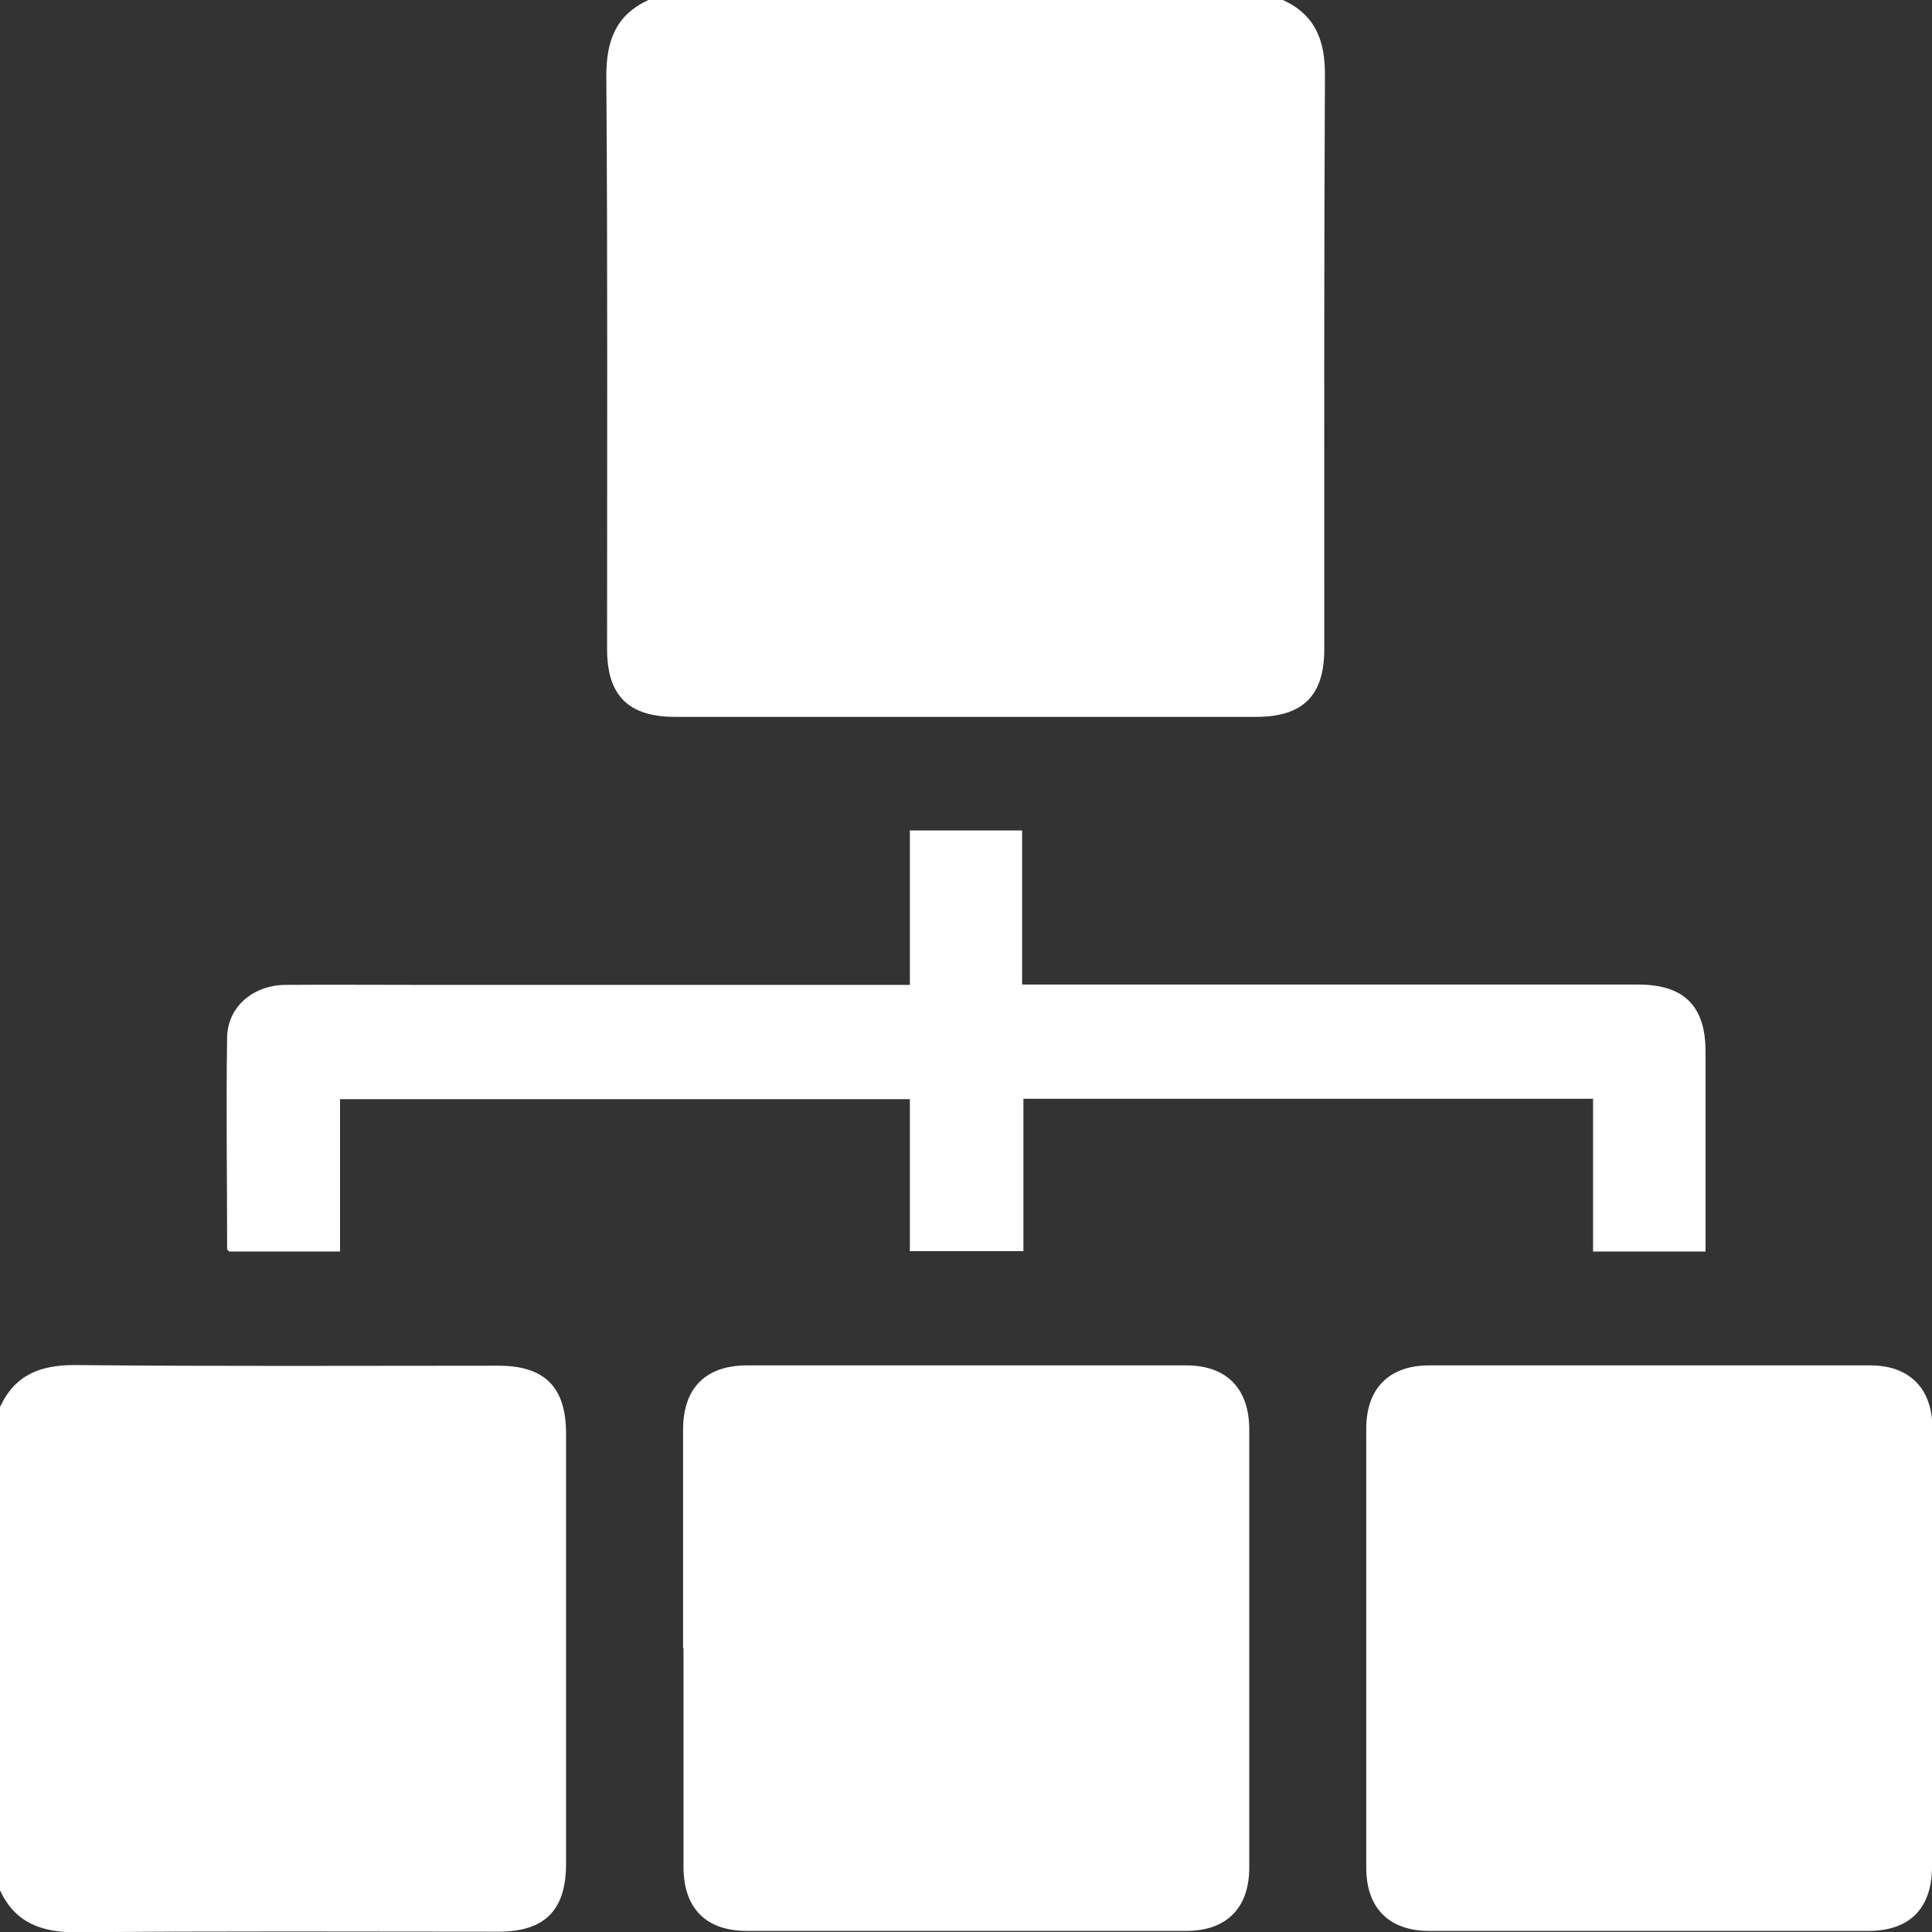 <svg width="18" height="18" viewBox="0 0 18 18" fill="none" xmlns="http://www.w3.org/2000/svg">
<rect x="0" y="0" width="18" height="18" fill="#333333" stroke="none"/>
<g clip-path="url(#clip0_1315_101)">
<path d="M11.953 0C12.258 0.141 12.347 0.381 12.344 0.708C12.335 2.487 12.338 4.269 12.338 6.048C12.338 6.481 12.139 6.679 11.703 6.679C9.898 6.679 8.096 6.679 6.291 6.679C5.855 6.679 5.656 6.481 5.656 6.048C5.656 4.269 5.662 2.487 5.649 0.708C5.649 0.381 5.736 0.141 6.041 0H11.947L11.953 0Z" fill="white"/>
<path d="M0 13.109C0.141 12.804 0.382 12.715 0.709 12.718C2.02 12.731 3.331 12.724 4.643 12.724C5.076 12.724 5.274 12.923 5.274 13.359C5.274 14.692 5.274 16.029 5.274 17.362C5.274 17.798 5.076 17.997 4.643 17.997C3.331 17.997 2.02 17.99 0.709 18.003C0.382 18.003 0.141 17.913 0 17.612V13.115L0 13.109Z" fill="white"/>
<path d="M6.364 15.356C6.364 14.676 6.364 13.997 6.364 13.321C6.364 12.933 6.573 12.721 6.961 12.721C8.324 12.721 9.689 12.721 11.052 12.721C11.427 12.721 11.636 12.936 11.639 13.311C11.639 14.673 11.639 16.038 11.639 17.401C11.639 17.776 11.427 17.99 11.052 17.99C9.689 17.99 8.324 17.99 6.961 17.99C6.576 17.99 6.368 17.779 6.368 17.391C6.368 16.712 6.368 16.032 6.368 15.356H6.364Z" fill="white"/>
<path d="M18 15.356C18 16.035 18 16.715 18 17.391C18 17.779 17.792 17.99 17.407 17.99C16.044 17.99 14.678 17.99 13.316 17.99C12.941 17.99 12.729 17.776 12.729 17.401C12.729 16.038 12.729 14.673 12.729 13.311C12.729 12.936 12.941 12.721 13.316 12.721C14.685 12.721 16.057 12.721 17.426 12.721C17.788 12.721 18.003 12.936 18.003 13.301C18.003 13.987 18.003 14.67 18.003 15.356H18Z" fill="white"/>
<path d="M8.477 7.737H9.523V9.173H9.747C11.587 9.173 13.428 9.173 15.265 9.173C15.688 9.173 15.89 9.372 15.89 9.795C15.89 10.356 15.89 10.92 15.89 11.481C15.89 11.539 15.89 11.593 15.89 11.66H14.842V10.237H9.535V11.657H8.477V10.241H3.168V11.66H2.135C2.135 11.66 2.116 11.644 2.116 11.635C2.116 10.978 2.106 10.324 2.116 9.667C2.119 9.382 2.357 9.18 2.655 9.176C3.059 9.173 3.463 9.176 3.867 9.176C5.332 9.176 6.797 9.176 8.263 9.176H8.477V7.741V7.737Z" fill="white"/>
</g>
<defs>
<clipPath id="clip0_1315_101">
<rect width="18" height="18" fill="white"/>
</clipPath>
</defs>
</svg>
